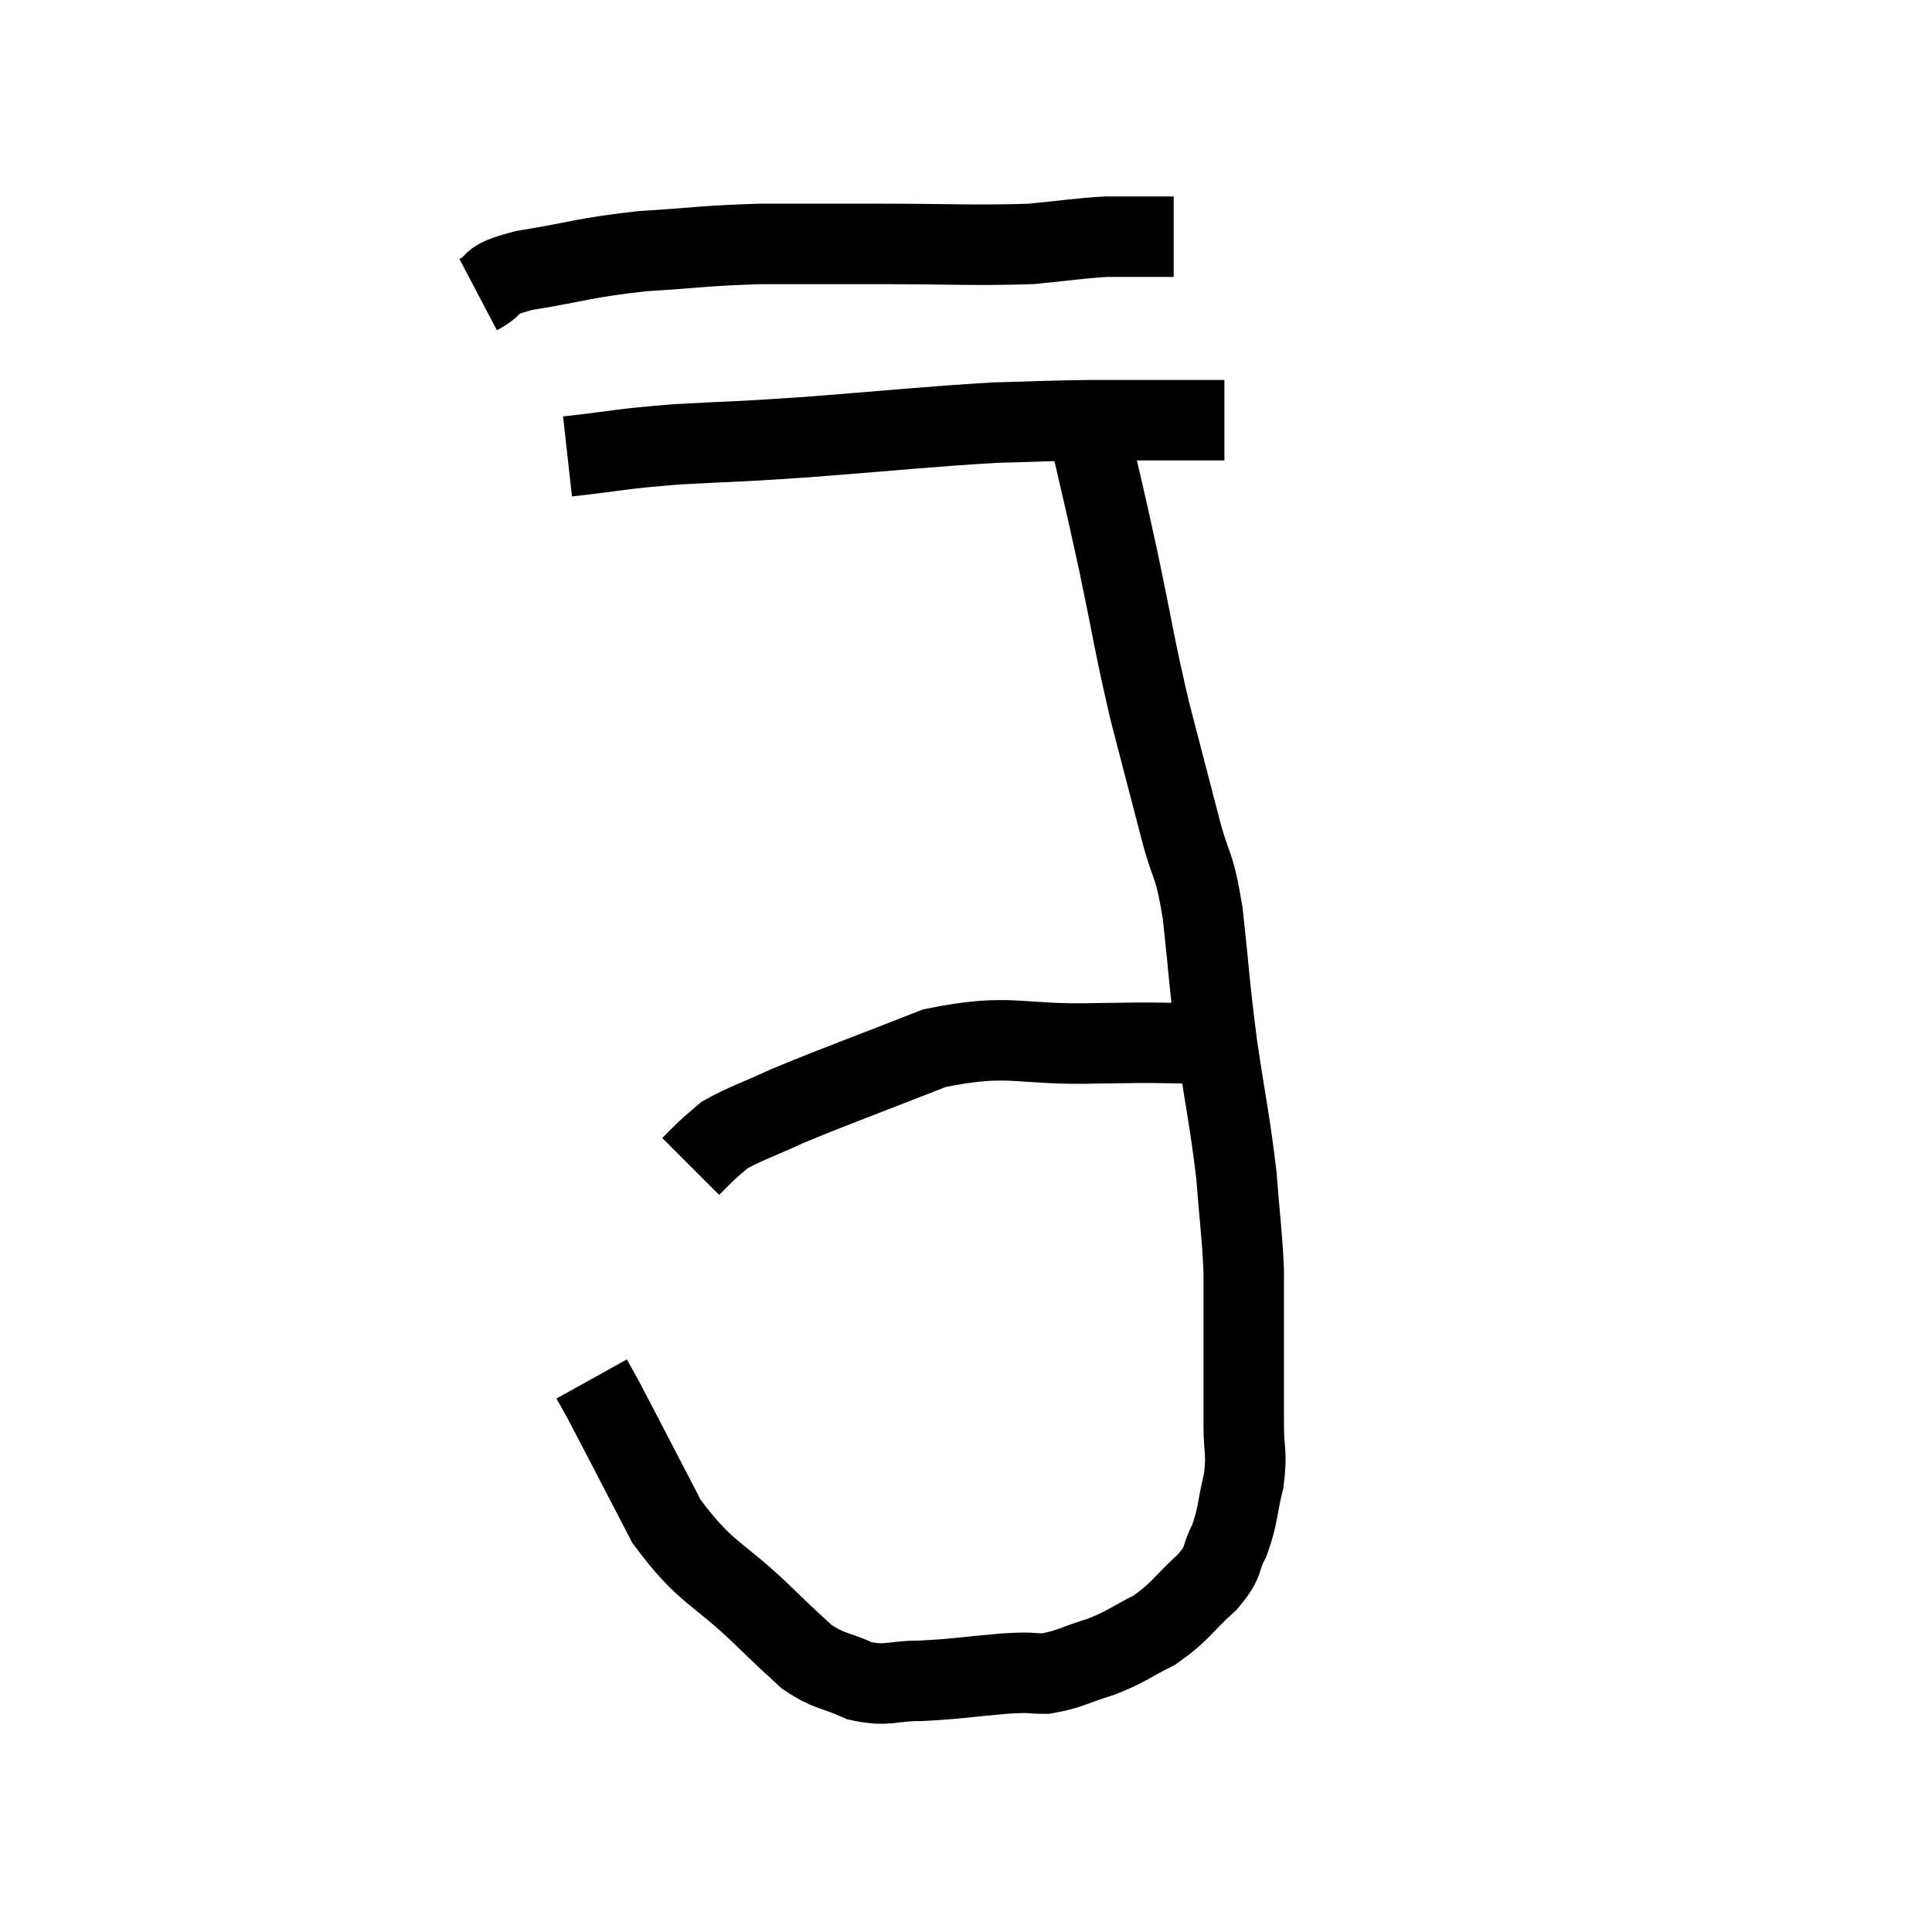 <svg width="48" height="48" viewBox="0 0 48 48" xmlns="http://www.w3.org/2000/svg"><path d="M 11.88 7.32 C 12.45 7.02, 12 6.99, 13.02 6.72 C 14.49 6.48, 14.49 6.405, 15.96 6.24 C 17.43 6.15, 17.445 6.105, 18.9 6.06 C 20.34 6.06, 20.1 6.06, 21.78 6.06 C 23.7 6.06, 24.195 6.105, 25.62 6.06 C 26.55 5.97, 26.76 5.925, 27.48 5.88 C 27.99 5.88, 28.08 5.88, 28.5 5.88 L 29.16 5.88" fill="none" stroke="black" stroke-width="2"></path><path d="M 14.1 11.34 C 15.45 11.19, 15.315 11.16, 16.8 11.04 C 18.42 10.95, 18.06 10.995, 20.04 10.86 C 22.38 10.68, 22.965 10.605, 24.72 10.5 C 25.89 10.47, 25.95 10.455, 27.06 10.44 C 28.11 10.44, 28.44 10.44, 29.16 10.44 C 29.55 10.44, 29.625 10.44, 29.94 10.44 L 30.42 10.44" fill="none" stroke="black" stroke-width="2"></path><path d="M 27.06 10.74 C 27.42 12.33, 27.405 12.195, 27.78 13.92 C 28.17 15.78, 28.17 15.96, 28.56 17.64 C 28.95 19.14, 29.01 19.38, 29.34 20.64 C 29.61 21.66, 29.655 21.345, 29.88 22.68 C 30.06 24.33, 30.03 24.345, 30.24 25.98 C 30.48 27.6, 30.555 27.825, 30.72 29.22 C 30.81 30.39, 30.855 30.615, 30.9 31.56 C 30.9 32.28, 30.9 32.04, 30.9 33 C 30.9 34.2, 30.9 34.455, 30.9 35.4 C 30.9 36.09, 30.99 36.06, 30.9 36.78 C 30.72 37.53, 30.765 37.65, 30.54 38.28 C 30.27 38.79, 30.465 38.745, 30 39.3 C 29.34 39.9, 29.34 40.035, 28.68 40.5 C 28.02 40.83, 28.035 40.89, 27.36 41.16 C 26.67 41.37, 26.58 41.475, 25.98 41.58 C 25.47 41.58, 25.74 41.535, 24.96 41.58 C 23.91 41.67, 23.76 41.715, 22.86 41.76 C 22.11 41.76, 22.065 41.91, 21.36 41.76 C 20.7 41.46, 20.625 41.55, 20.04 41.16 C 19.53 40.68, 19.89 41.04, 19.02 40.2 C 17.79 39, 17.565 39.15, 16.56 37.8 C 15.78 36.3, 15.465 35.685, 15 34.8 C 14.85 34.53, 14.775 34.395, 14.7 34.26 L 14.7 34.26" fill="none" stroke="black" stroke-width="2"></path><path d="M 31.08 25.92 C 30.51 25.92, 30.885 25.92, 29.94 25.92 C 28.62 25.92, 28.98 25.89, 27.3 25.92 C 25.26 25.98, 25.155 25.65, 23.22 26.04 C 21.39 26.76, 20.865 26.94, 19.56 27.48 C 18.78 27.84, 18.51 27.915, 18 28.2 C 17.76 28.41, 17.73 28.425, 17.52 28.62 L 17.16 28.98" fill="none" stroke="black" stroke-width="2"></path></svg>